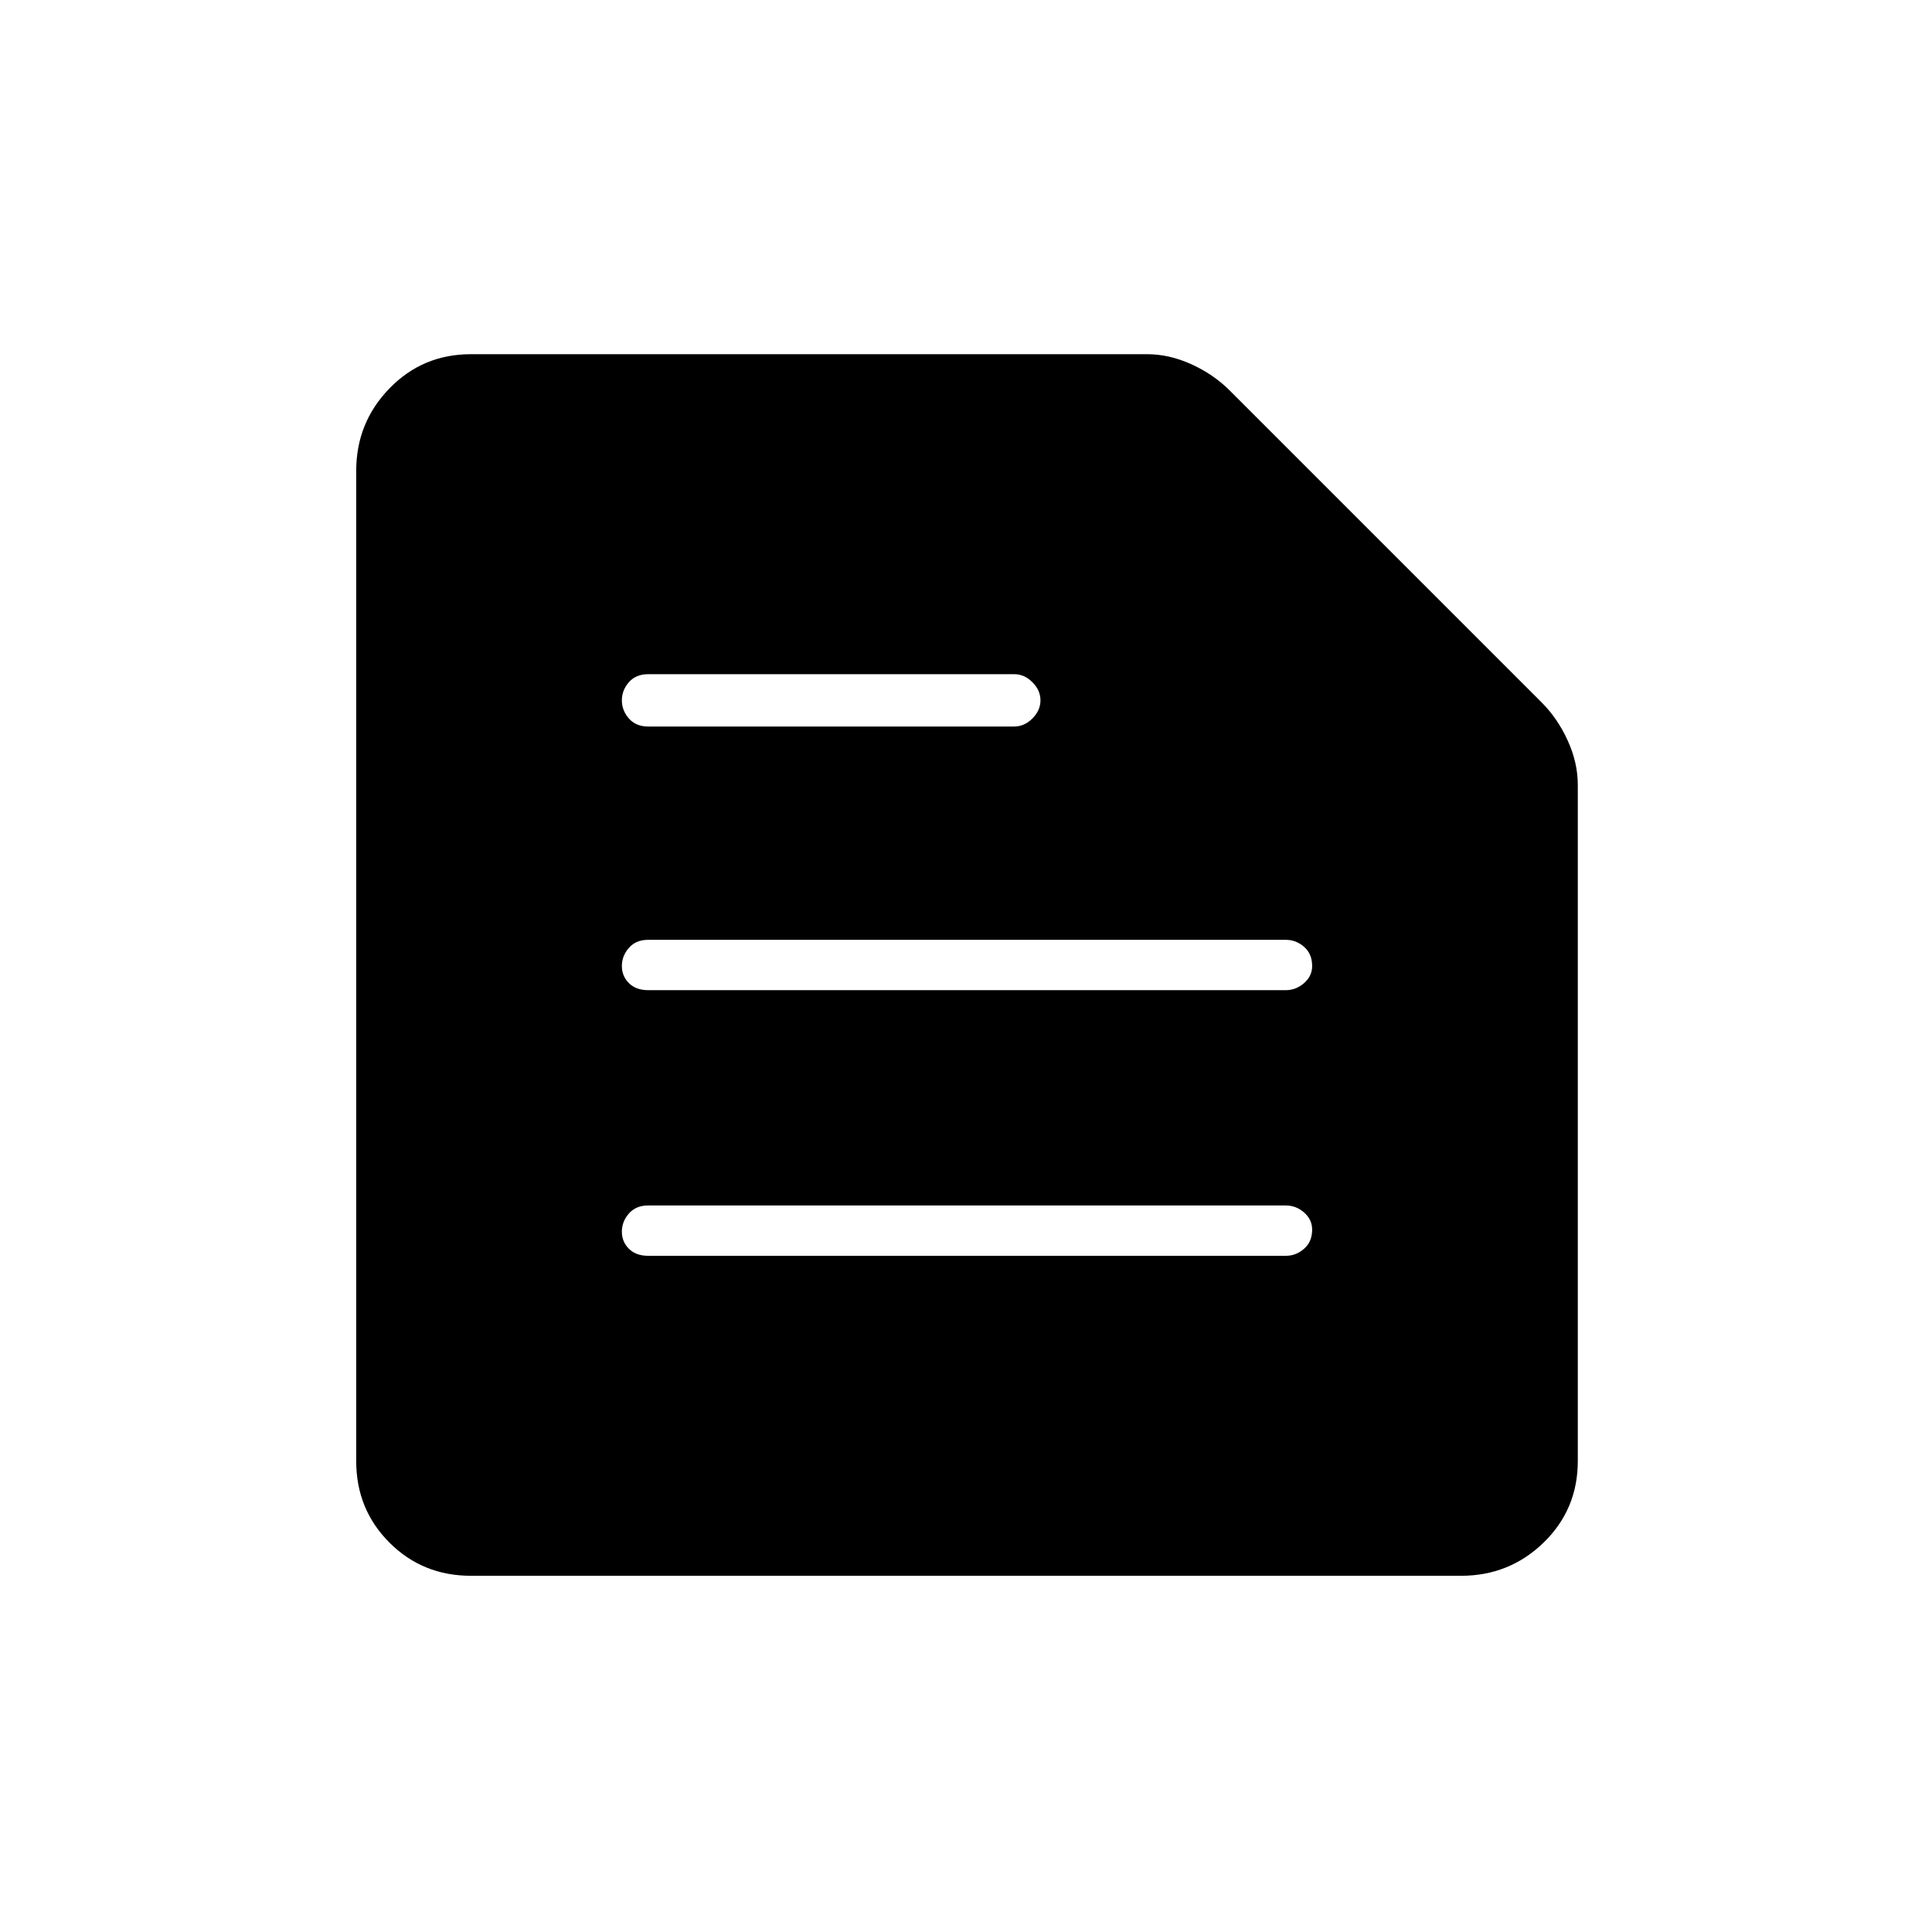 <svg xmlns="http://www.w3.org/2000/svg" height="24" width="24"><path d="M5.85 19.575q-.6 0-1.012-.412-.413-.413-.413-1.013V5.85q0-.6.413-1.025Q5.25 4.4 5.85 4.4h8.4q.275 0 .55.125t.475.325l3.875 3.875q.2.2.325.475.125.275.125.55v8.4q0 .6-.425 1.013-.425.412-1.025.412Zm2.2-3.975h7.925q.125 0 .225-.088.1-.087.1-.237 0-.125-.1-.213-.1-.087-.225-.087H8.05q-.15 0-.238.1-.087.1-.087.225t.087.212q.088.088.238.088Zm0-3.3h7.925q.125 0 .225-.088.1-.087.1-.212 0-.15-.1-.238-.1-.087-.225-.087H8.05q-.15 0-.238.1-.087.1-.087.225t.087.212q.088.088.238.088Zm0-3.275h4.55q.125 0 .225-.1t.1-.225q0-.125-.1-.225t-.225-.1H8.05q-.15 0-.238.1-.087.1-.087.225t.087.225q.088.1.238.1Z"/></svg>